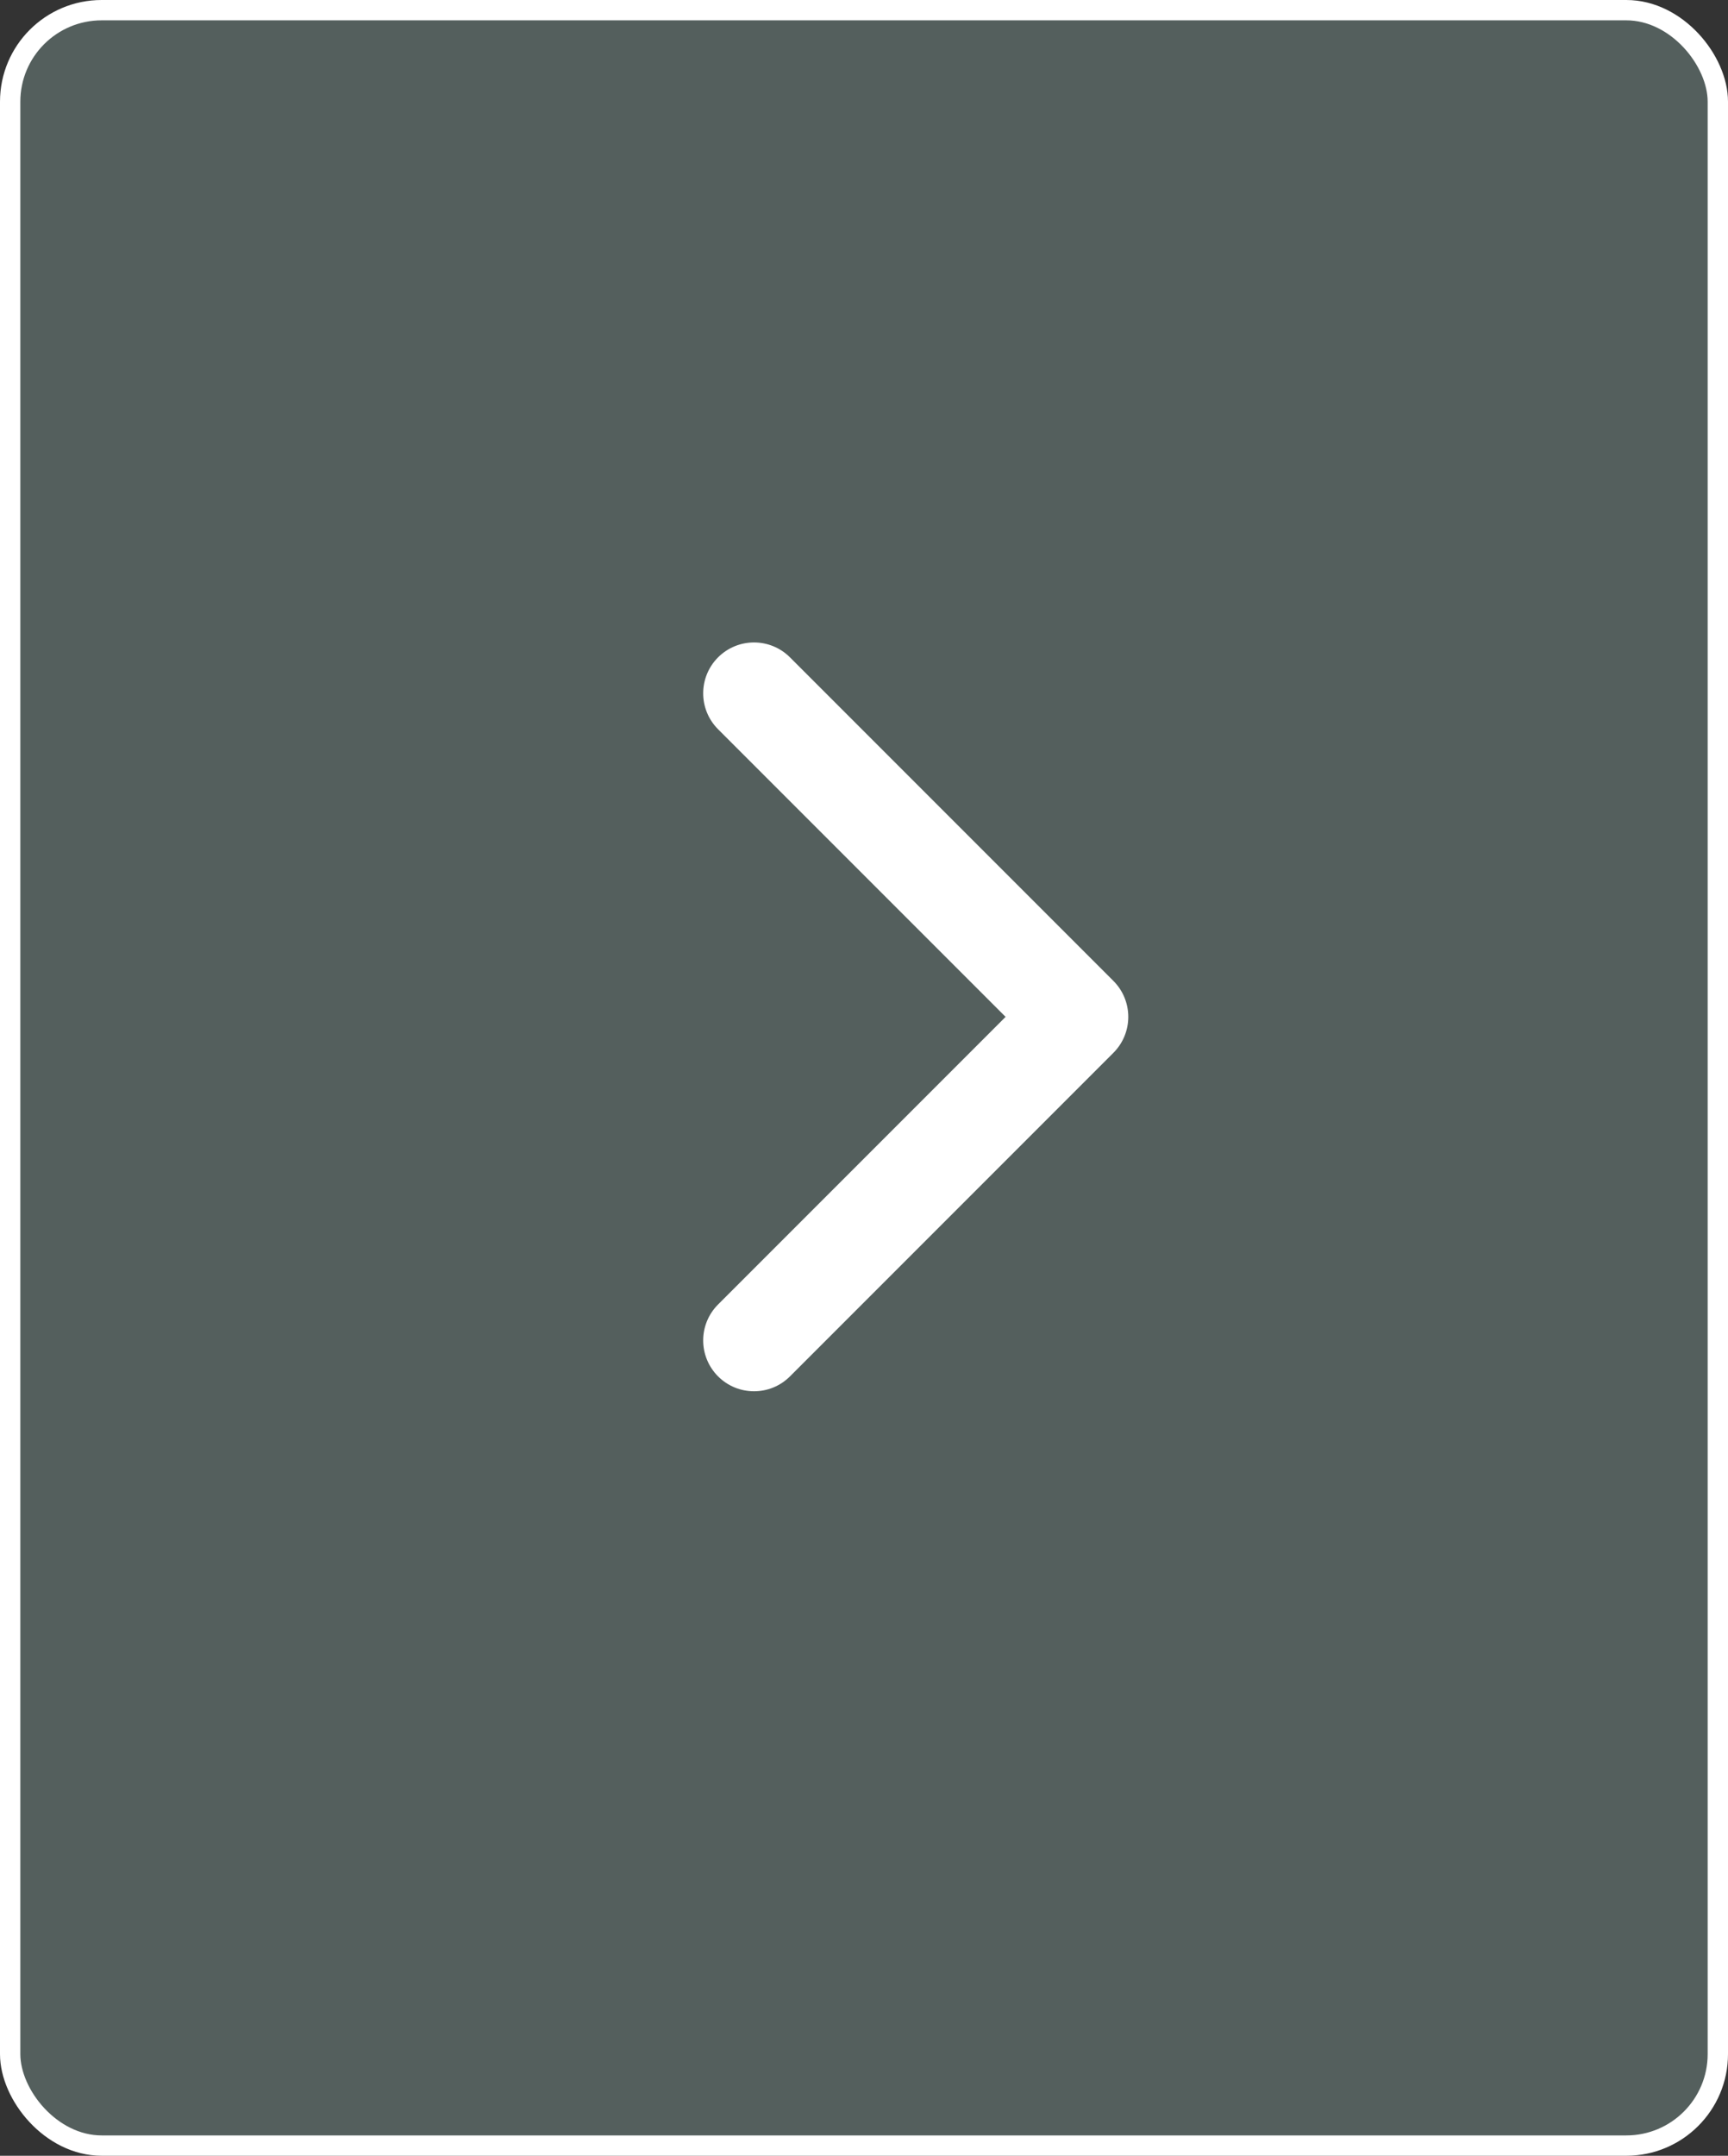 <svg width="85" height="106" viewBox="0 0 85 106" fill="none" xmlns="http://www.w3.org/2000/svg">
<rect x="0" y="0" width="85" height="106" fill="#333333" stroke="none"/>
<rect x="0.5" y="0.5" width="84" height="105" rx="4.5" fill="#545F5D" stroke="white"/>
<path d="M54.768 51.768C55.744 50.791 55.744 49.209 54.768 48.232L38.858 32.322C37.882 31.346 36.299 31.346 35.322 32.322C34.346 33.299 34.346 34.882 35.322 35.858L49.465 50L35.322 64.142C34.346 65.118 34.346 66.701 35.322 67.678C36.299 68.654 37.882 68.654 38.858 67.678L54.768 51.768ZM51 52.5L53 52.5L53 47.5L51 47.5L51 52.5Z" fill="white"/>
</svg>
